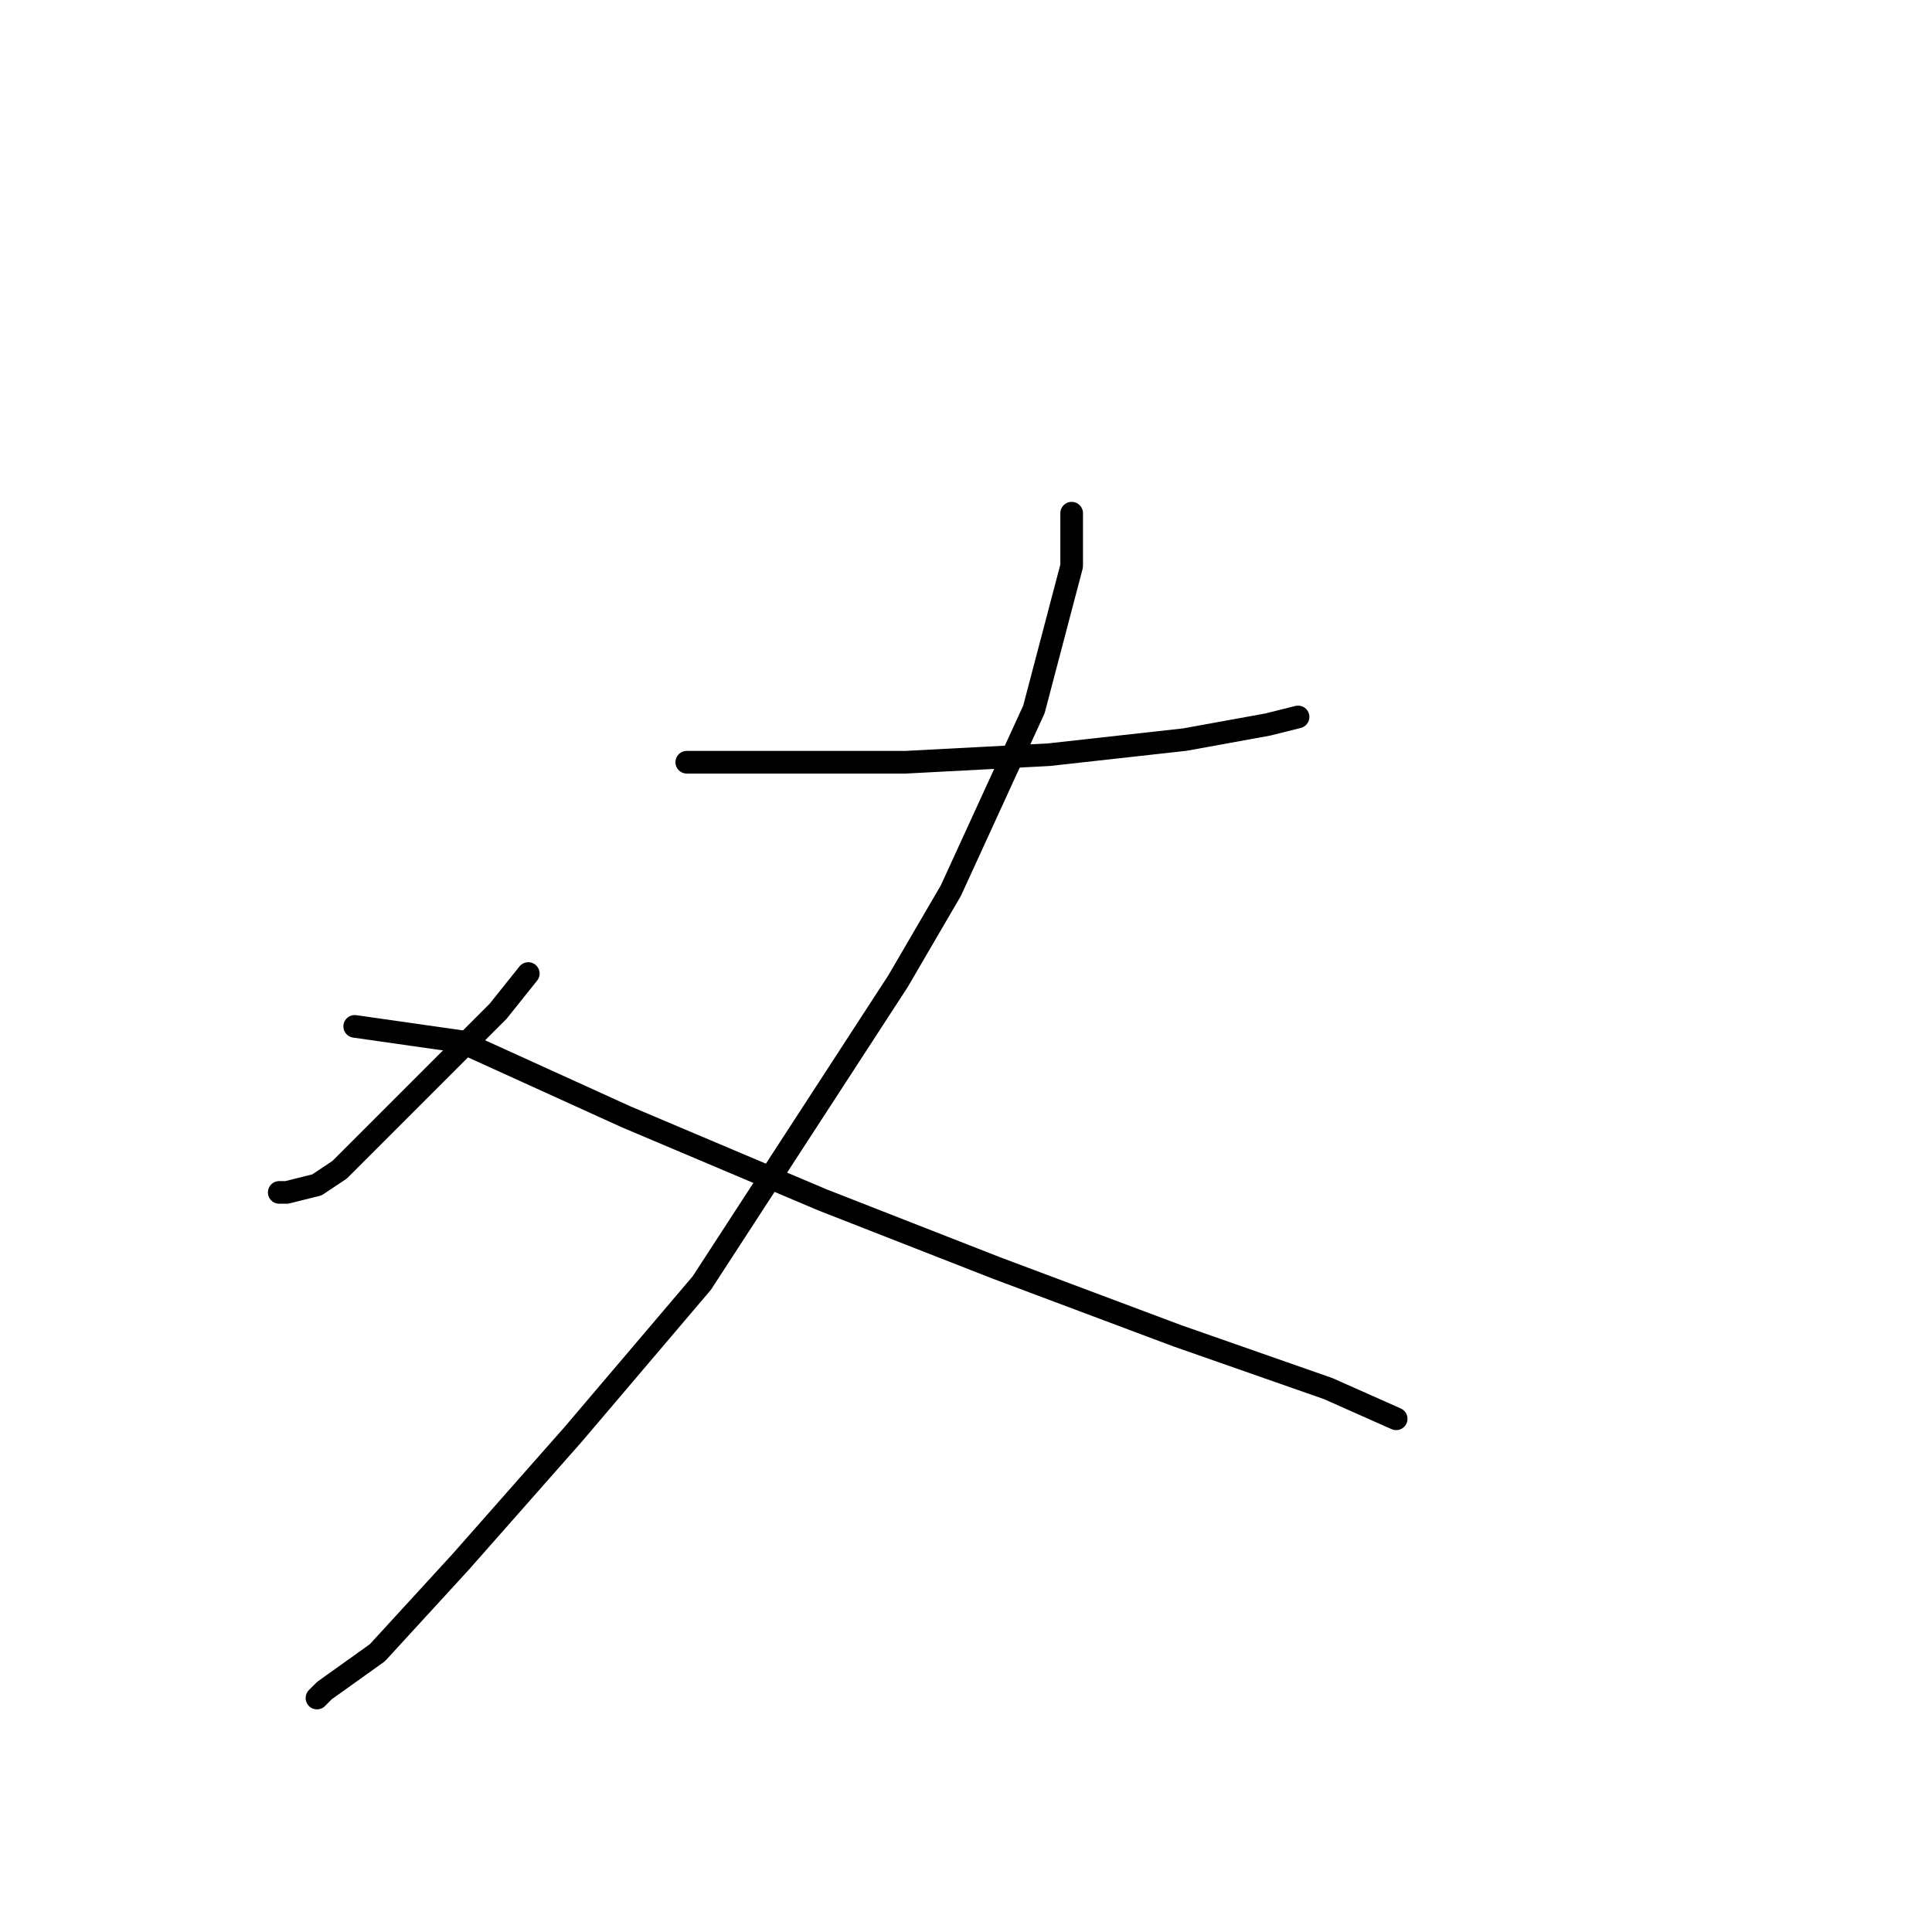 <?xml version="1.0" standalone="no"?>
    <svg width="256" height="256" xmlns="http://www.w3.org/2000/svg" version="1.1">
    <polyline stroke="black" stroke-width="3" stroke-linecap="round" fill="transparent" stroke-linejoin="round" points="91 101 109 101 120 101 139 100 157 98 168 96 172 95 172 95 " />
        <polyline stroke="black" stroke-width="3" stroke-linecap="round" fill="transparent" stroke-linejoin="round" points="142 68 142 75 137 94 126 118 119 130 93 170 76 190 61 207 50 219 43 224 42 225 42 225 " />
        <polyline stroke="black" stroke-width="3" stroke-linecap="round" fill="transparent" stroke-linejoin="round" points="70 129 66 134 61 139 48 152 45 155 42 157 38 158 37 158 37 158 " />
        <polyline stroke="black" stroke-width="3" stroke-linecap="round" fill="transparent" stroke-linejoin="round" points="47 136 61 138 83 148 109 159 132 168 156 177 176 184 185 188 185 188 " />
        </svg>